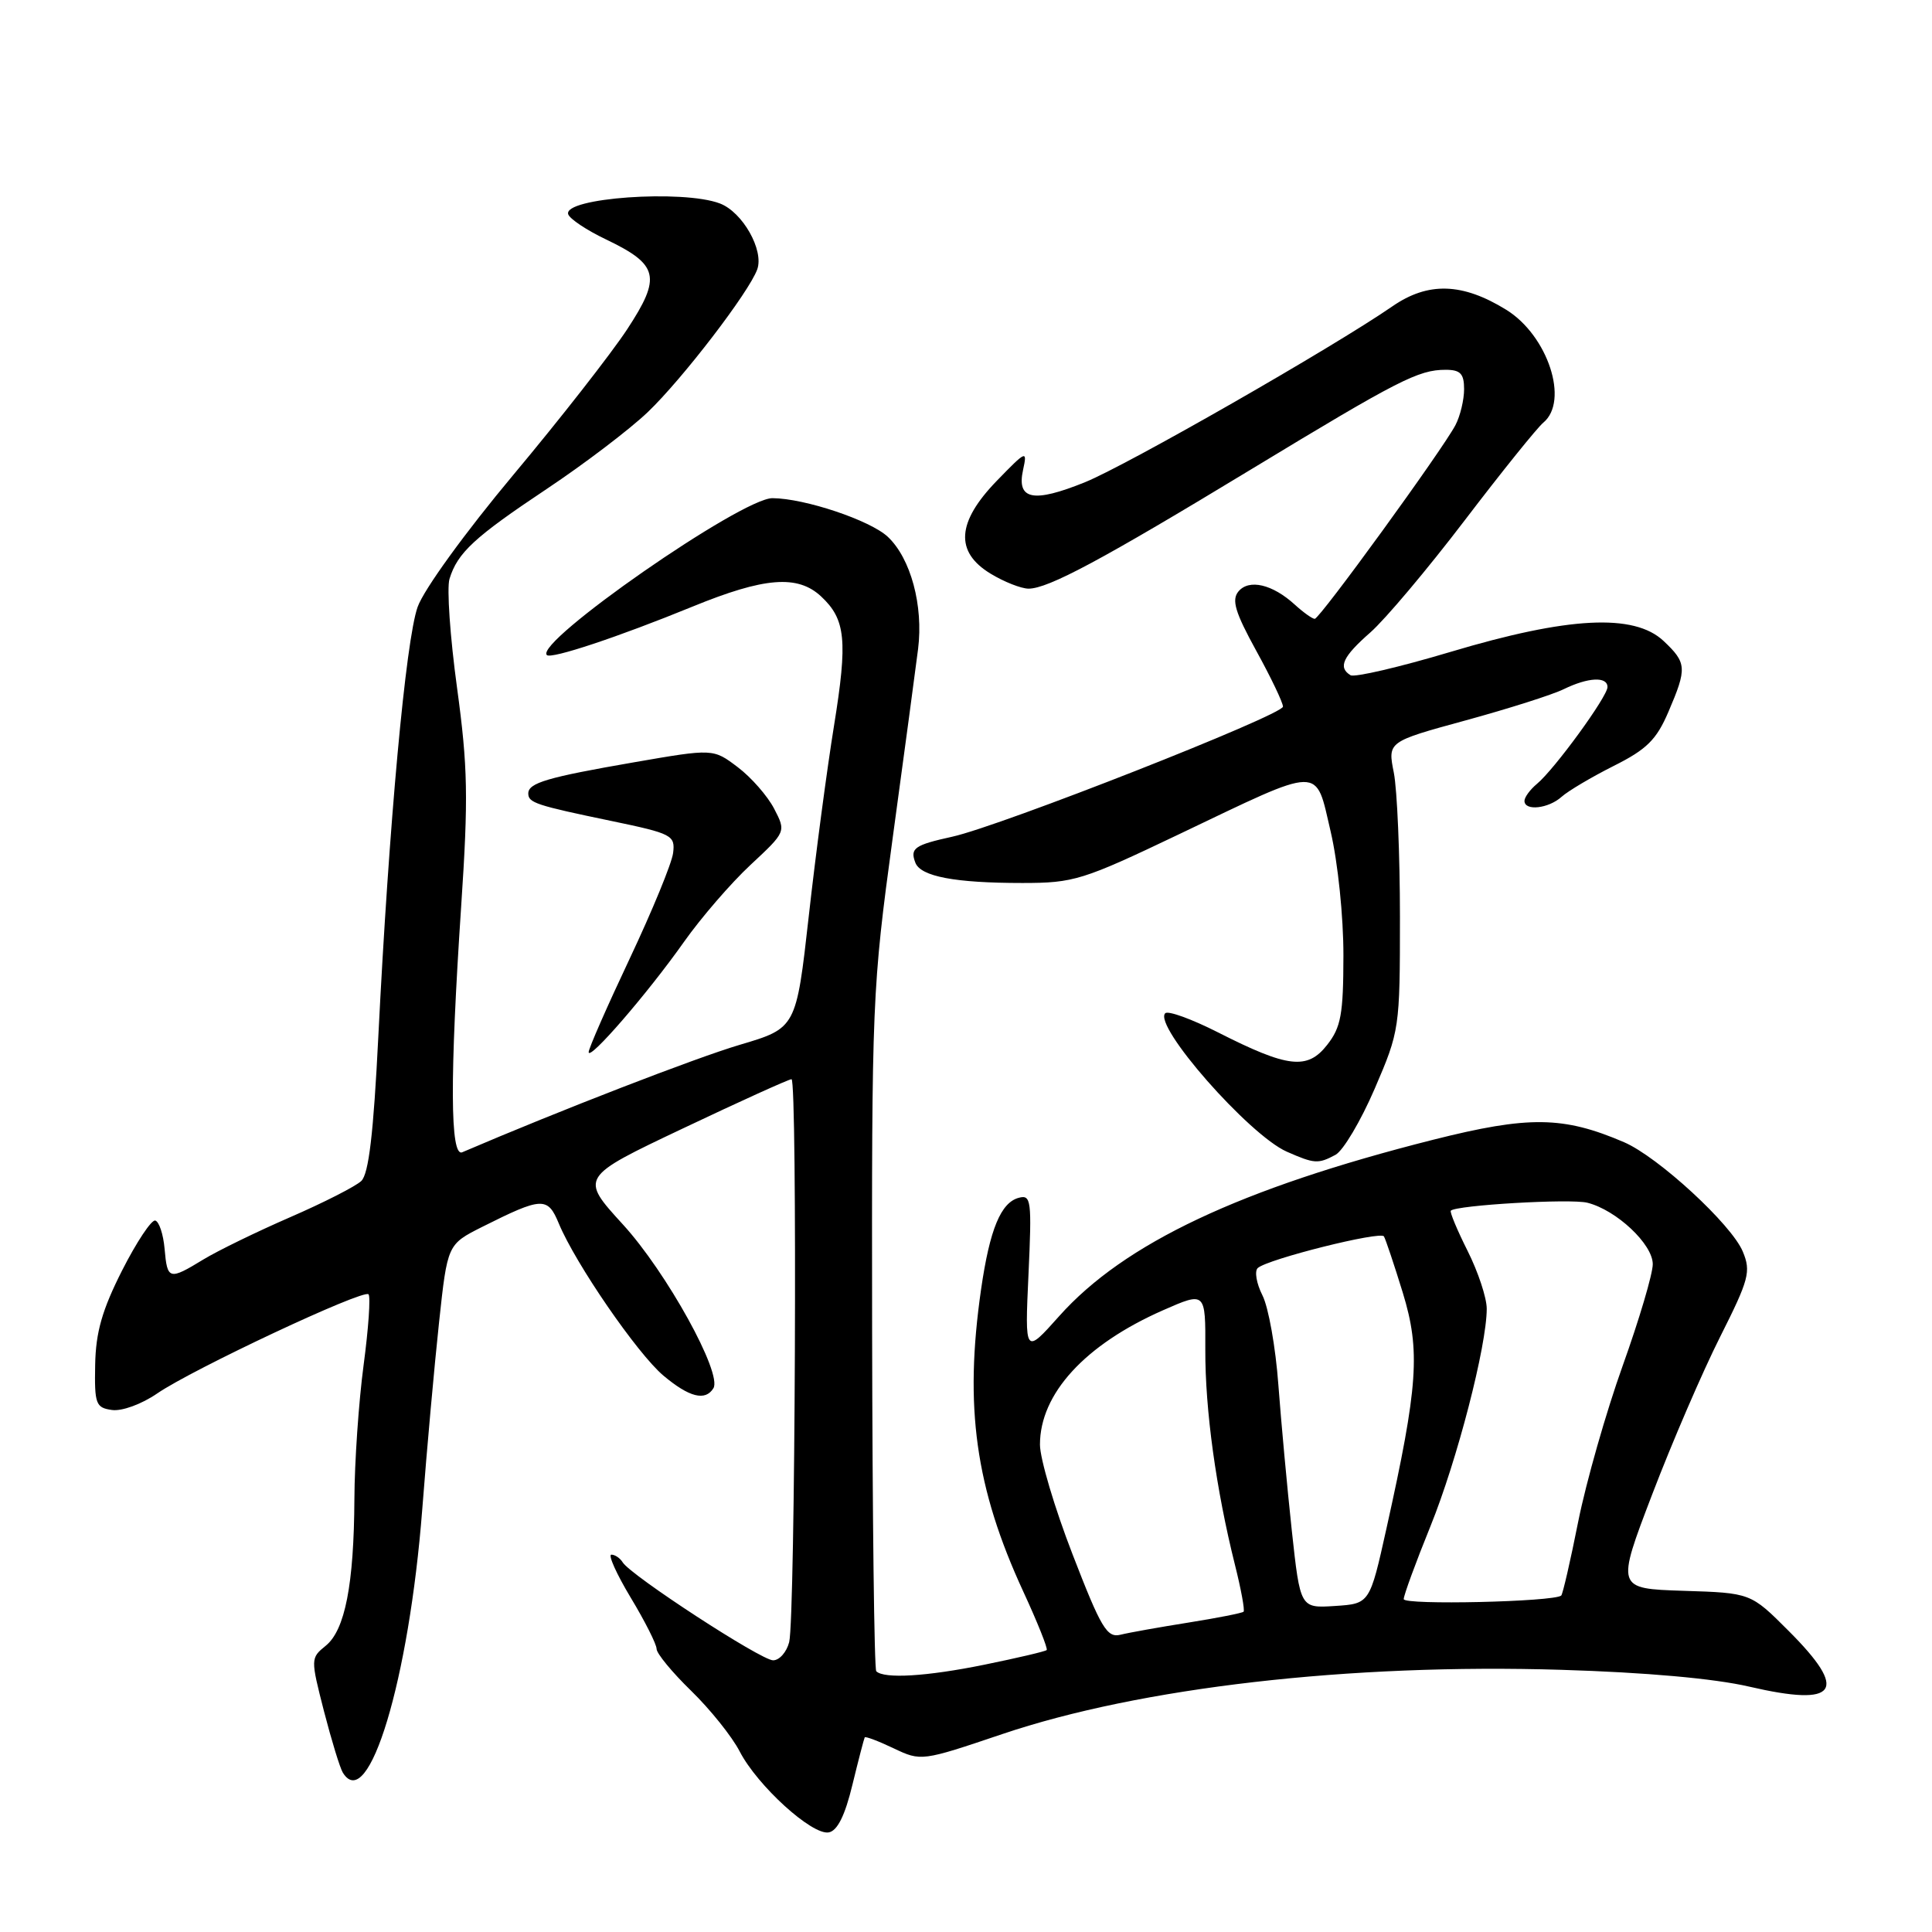 <?xml version="1.0" encoding="UTF-8" standalone="no"?>
<!DOCTYPE svg PUBLIC "-//W3C//DTD SVG 1.1//EN" "http://www.w3.org/Graphics/SVG/1.1/DTD/svg11.dtd" >
<svg xmlns="http://www.w3.org/2000/svg" xmlns:xlink="http://www.w3.org/1999/xlink" version="1.1" viewBox="0 0 256 256">
 <g >
 <path fill="currentColor"
d=" M 112.95 236.49 C 113.75 233.20 114.49 230.37 114.58 230.21 C 114.67 230.05 116.40 230.70 118.41 231.66 C 122.05 233.39 122.13 233.38 132.79 229.78 C 151.08 223.60 178.85 220.40 206.89 221.26 C 218.07 221.60 227.16 222.41 231.79 223.49 C 243.53 226.21 245.01 224.10 236.99 216.09 C 231.98 211.07 231.98 211.07 223.06 210.79 C 214.15 210.50 214.15 210.50 218.93 198.00 C 221.56 191.12 225.61 181.73 227.93 177.13 C 231.76 169.52 232.03 168.49 230.93 165.84 C 229.45 162.26 219.72 153.30 215.20 151.35 C 207.15 147.89 202.57 147.83 189.91 151.02 C 164.38 157.47 148.96 164.74 140.35 174.39 C 135.79 179.50 135.79 179.50 136.28 168.87 C 136.73 159.08 136.63 158.28 135.01 158.71 C 132.62 159.33 131.15 162.88 130.00 170.83 C 127.75 186.43 129.24 197.14 135.60 210.91 C 137.48 214.98 138.87 218.46 138.69 218.64 C 138.52 218.82 134.80 219.69 130.44 220.58 C 122.80 222.14 117.14 222.48 116.11 221.45 C 115.84 221.18 115.60 200.83 115.56 176.23 C 115.50 132.65 115.57 130.97 118.29 111.00 C 119.83 99.72 121.34 88.47 121.65 86.00 C 122.37 80.25 120.68 73.99 117.64 71.13 C 115.30 68.94 106.64 66.04 102.36 66.01 C 98.26 65.99 70.77 85.10 72.46 86.80 C 73.03 87.36 81.91 84.41 91.76 80.38 C 101.29 76.48 105.69 76.13 108.80 79.03 C 112.06 82.07 112.34 84.85 110.51 96.17 C 109.59 101.85 108.08 113.19 107.17 121.36 C 105.50 136.23 105.50 136.23 98.00 138.45 C 92.16 140.18 74.13 147.16 61.25 152.68 C 59.64 153.37 59.59 142.85 61.11 120.05 C 62.07 105.69 61.99 101.61 60.56 91.13 C 59.64 84.41 59.19 77.92 59.56 76.71 C 60.62 73.24 62.85 71.18 72.50 64.75 C 77.45 61.45 83.44 56.89 85.82 54.62 C 90.42 50.23 99.26 38.70 100.34 35.69 C 101.25 33.14 98.39 28.10 95.39 26.96 C 90.48 25.09 74.58 26.22 75.29 28.39 C 75.49 29.00 77.73 30.50 80.27 31.71 C 87.30 35.08 87.67 36.67 83.10 43.64 C 80.98 46.86 74.20 55.54 68.02 62.92 C 61.65 70.54 56.16 78.11 55.34 80.42 C 53.76 84.86 51.54 109.13 50.13 137.34 C 49.49 150.20 48.86 155.55 47.87 156.49 C 47.12 157.20 42.88 159.36 38.46 161.28 C 34.04 163.20 28.87 165.72 26.96 166.88 C 22.40 169.66 22.17 169.60 21.81 165.48 C 21.64 163.54 21.08 161.86 20.57 161.73 C 20.07 161.60 18.09 164.58 16.18 168.34 C 13.53 173.58 12.69 176.52 12.61 180.84 C 12.51 186.04 12.69 186.53 14.83 186.83 C 16.14 187.02 18.77 186.06 20.83 184.64 C 25.52 181.42 48.14 170.80 48.83 171.50 C 49.12 171.79 48.83 176.01 48.18 180.88 C 47.53 185.74 46.98 193.73 46.96 198.61 C 46.90 209.95 45.72 216.00 43.16 218.07 C 41.15 219.70 41.15 219.79 42.93 226.75 C 43.93 230.61 45.05 234.28 45.43 234.89 C 48.83 240.39 54.20 222.59 55.95 200.00 C 56.56 192.03 57.57 180.86 58.18 175.19 C 59.29 164.89 59.29 164.89 63.89 162.57 C 71.85 158.58 72.57 158.55 74.05 162.13 C 76.26 167.45 84.45 179.36 87.90 182.27 C 91.33 185.15 93.46 185.69 94.53 183.95 C 95.74 182.00 88.32 168.57 82.54 162.25 C 76.83 156.00 76.83 156.00 90.54 149.50 C 98.08 145.92 104.53 143.00 104.88 143.00 C 105.67 143.00 105.38 214.36 104.57 217.59 C 104.23 218.91 103.28 220.00 102.44 220.00 C 100.84 220.00 83.60 208.77 82.51 207.02 C 82.17 206.46 81.49 206.00 81.01 206.00 C 80.54 206.00 81.69 208.56 83.57 211.69 C 85.46 214.82 87.00 217.88 87.00 218.48 C 87.00 219.09 89.06 221.59 91.58 224.04 C 94.10 226.49 97.00 230.11 98.01 232.07 C 100.36 236.62 107.62 243.22 109.82 242.80 C 110.96 242.59 111.97 240.56 112.95 236.49 Z  M 176.96 153.02 C 177.97 152.48 180.31 148.54 182.15 144.27 C 185.45 136.60 185.50 136.30 185.50 121.50 C 185.50 113.25 185.13 104.65 184.69 102.39 C 183.87 98.28 183.87 98.28 194.19 95.46 C 199.86 93.91 205.72 92.05 207.20 91.32 C 210.44 89.74 213.00 89.61 213.00 91.04 C 213.00 92.30 205.97 101.95 203.65 103.87 C 202.74 104.63 202.00 105.64 202.00 106.12 C 202.00 107.50 205.18 107.15 206.92 105.58 C 207.79 104.80 210.90 102.96 213.82 101.49 C 218.20 99.30 219.49 98.02 221.07 94.33 C 223.56 88.53 223.51 87.83 220.42 84.92 C 216.51 81.26 207.80 81.71 192.20 86.38 C 185.44 88.40 179.47 89.79 178.95 89.47 C 177.26 88.43 177.92 87.01 181.58 83.80 C 183.55 82.07 189.17 75.39 194.08 68.95 C 198.99 62.51 203.68 56.68 204.50 56.00 C 207.95 53.14 205.10 44.46 199.59 41.05 C 193.78 37.46 189.23 37.32 184.50 40.59 C 176.59 46.05 149.38 61.62 143.76 63.90 C 136.91 66.67 134.69 66.23 135.56 62.27 C 136.14 59.61 136.00 59.67 132.08 63.71 C 126.77 69.19 126.50 73.12 131.25 76.01 C 133.04 77.10 135.30 77.99 136.28 78.00 C 138.89 78.00 145.95 74.22 165.80 62.18 C 185.30 50.36 187.94 49.00 191.55 49.00 C 193.51 49.00 194.00 49.51 194.00 51.57 C 194.00 52.98 193.49 55.11 192.86 56.32 C 191.14 59.60 174.87 82.00 174.21 82.00 C 173.89 82.00 172.70 81.15 171.56 80.11 C 168.60 77.41 165.50 76.69 164.10 78.37 C 163.17 79.50 163.66 81.13 166.46 86.23 C 168.41 89.77 170.00 93.10 170.00 93.63 C 170.00 94.74 132.59 109.46 126.17 110.87 C 121.17 111.97 120.56 112.40 121.29 114.31 C 121.99 116.14 126.53 117.00 135.47 117.00 C 142.29 117.00 143.45 116.64 156.19 110.56 C 175.46 101.36 174.25 101.38 176.32 110.19 C 177.28 114.30 178.02 121.49 178.01 126.62 C 178.00 134.41 177.69 136.12 175.85 138.46 C 173.23 141.80 170.66 141.50 161.38 136.79 C 157.91 135.03 154.78 133.89 154.40 134.26 C 152.77 135.90 165.50 150.39 170.50 152.60 C 174.18 154.22 174.66 154.25 176.96 153.02 Z  M 90.62 124.82 C 92.88 121.62 96.85 117.02 99.45 114.60 C 104.16 110.21 104.16 110.21 102.58 107.16 C 101.71 105.48 99.54 103.00 97.75 101.65 C 94.50 99.19 94.50 99.19 84.00 101.01 C 72.51 103.00 70.00 103.74 70.00 105.14 C 70.00 106.37 71.03 106.71 81.00 108.78 C 89.07 110.46 89.48 110.68 89.19 113.03 C 89.02 114.39 86.43 120.68 83.44 127.02 C 80.45 133.35 78.00 138.93 78.00 139.41 C 78.00 140.66 85.79 131.66 90.62 124.82 Z  M 142.12 205.96 C 139.74 199.82 137.80 193.28 137.80 191.42 C 137.80 184.68 143.76 178.17 154.12 173.61 C 159.74 171.14 159.74 171.14 159.71 178.82 C 159.68 186.83 161.14 197.37 163.64 207.36 C 164.45 210.58 164.96 213.37 164.78 213.56 C 164.59 213.74 161.31 214.39 157.47 215.00 C 153.64 215.61 149.59 216.33 148.47 216.61 C 146.68 217.05 145.90 215.74 142.12 205.96 Z  M 171.17 202.80 C 170.56 197.13 169.76 188.45 169.39 183.50 C 169.03 178.55 168.08 173.21 167.28 171.64 C 166.48 170.06 166.21 168.43 166.66 168.02 C 167.99 166.83 182.94 163.09 183.38 163.83 C 183.60 164.20 184.73 167.56 185.88 171.30 C 188.23 178.98 187.91 183.65 183.72 202.50 C 181.50 212.50 181.50 212.50 176.89 212.80 C 172.29 213.10 172.29 213.10 171.17 202.80 Z  M 186.00 211.89 C 186.00 211.39 187.59 207.04 189.54 202.24 C 193.08 193.50 197.00 178.34 197.00 173.41 C 197.00 171.97 195.86 168.53 194.47 165.76 C 193.08 162.99 192.08 160.59 192.24 160.42 C 192.98 159.69 208.09 158.80 210.34 159.37 C 214.19 160.34 219.00 164.86 219.00 167.51 C 219.00 168.79 217.21 174.84 215.02 180.95 C 212.83 187.06 210.18 196.35 209.13 201.58 C 208.09 206.82 207.07 211.24 206.87 211.42 C 205.89 212.25 186.00 212.71 186.00 211.89 Z "/>
</g>
</svg>